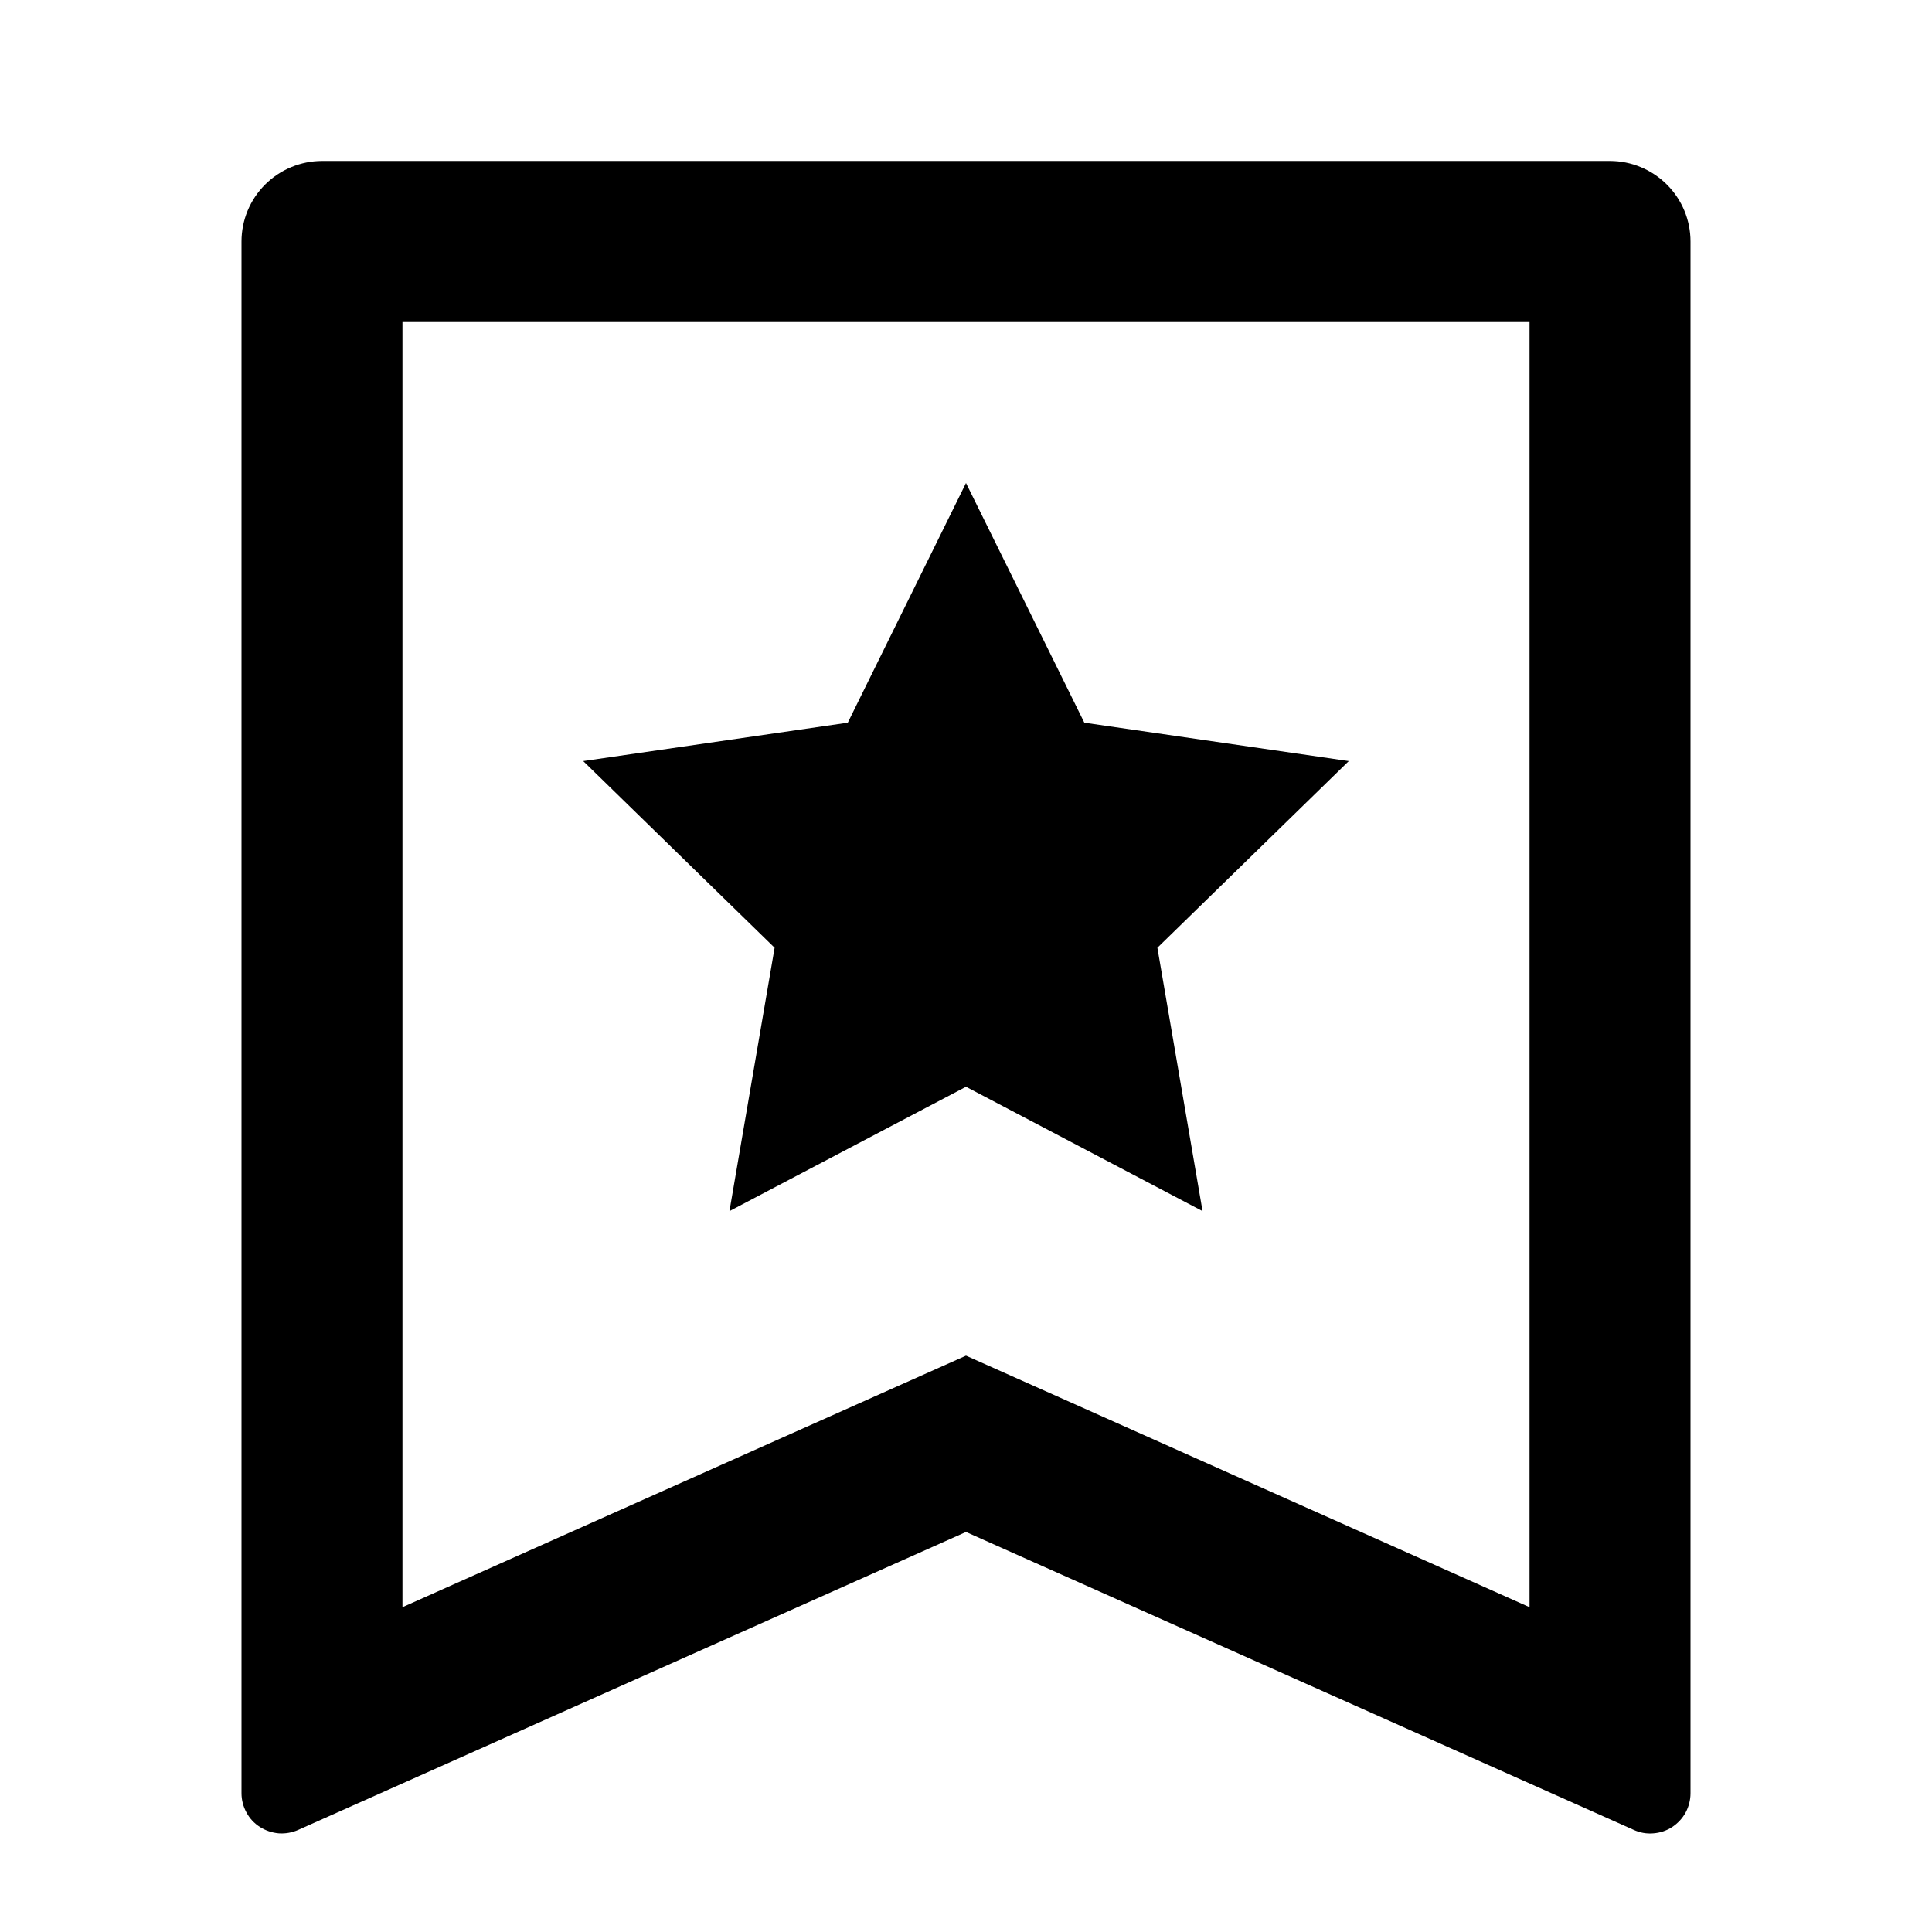 <svg width="16" height="16" viewBox="0 0 16 16" fill="none" xmlns="http://www.w3.org/2000/svg">
<path d="M2.667 1.333H13.333C13.51 1.333 13.68 1.404 13.805 1.529C13.93 1.654 14 1.823 14 2V14.851C14 14.906 13.986 14.961 13.96 15.01C13.933 15.059 13.895 15.1 13.848 15.131C13.802 15.161 13.748 15.179 13.693 15.183C13.637 15.188 13.581 15.178 13.531 15.155L8 12.687L2.469 15.155C2.419 15.177 2.363 15.187 2.308 15.183C2.252 15.178 2.199 15.16 2.152 15.13C2.105 15.1 2.067 15.059 2.041 15.01C2.014 14.961 2 14.906 2 14.851V2C2 1.823 2.07 1.654 2.195 1.529C2.32 1.404 2.49 1.333 2.667 1.333ZM12.667 13.31V2.667H3.333V13.31L8 11.227L12.667 13.31ZM8 9L6.041 10.03L6.415 7.849L4.83 6.303L7.021 5.985L8 4L8.98 5.985L11.17 6.303L9.585 7.849L9.959 10.03L8 9Z" fill="currentColor"/>
</svg>
